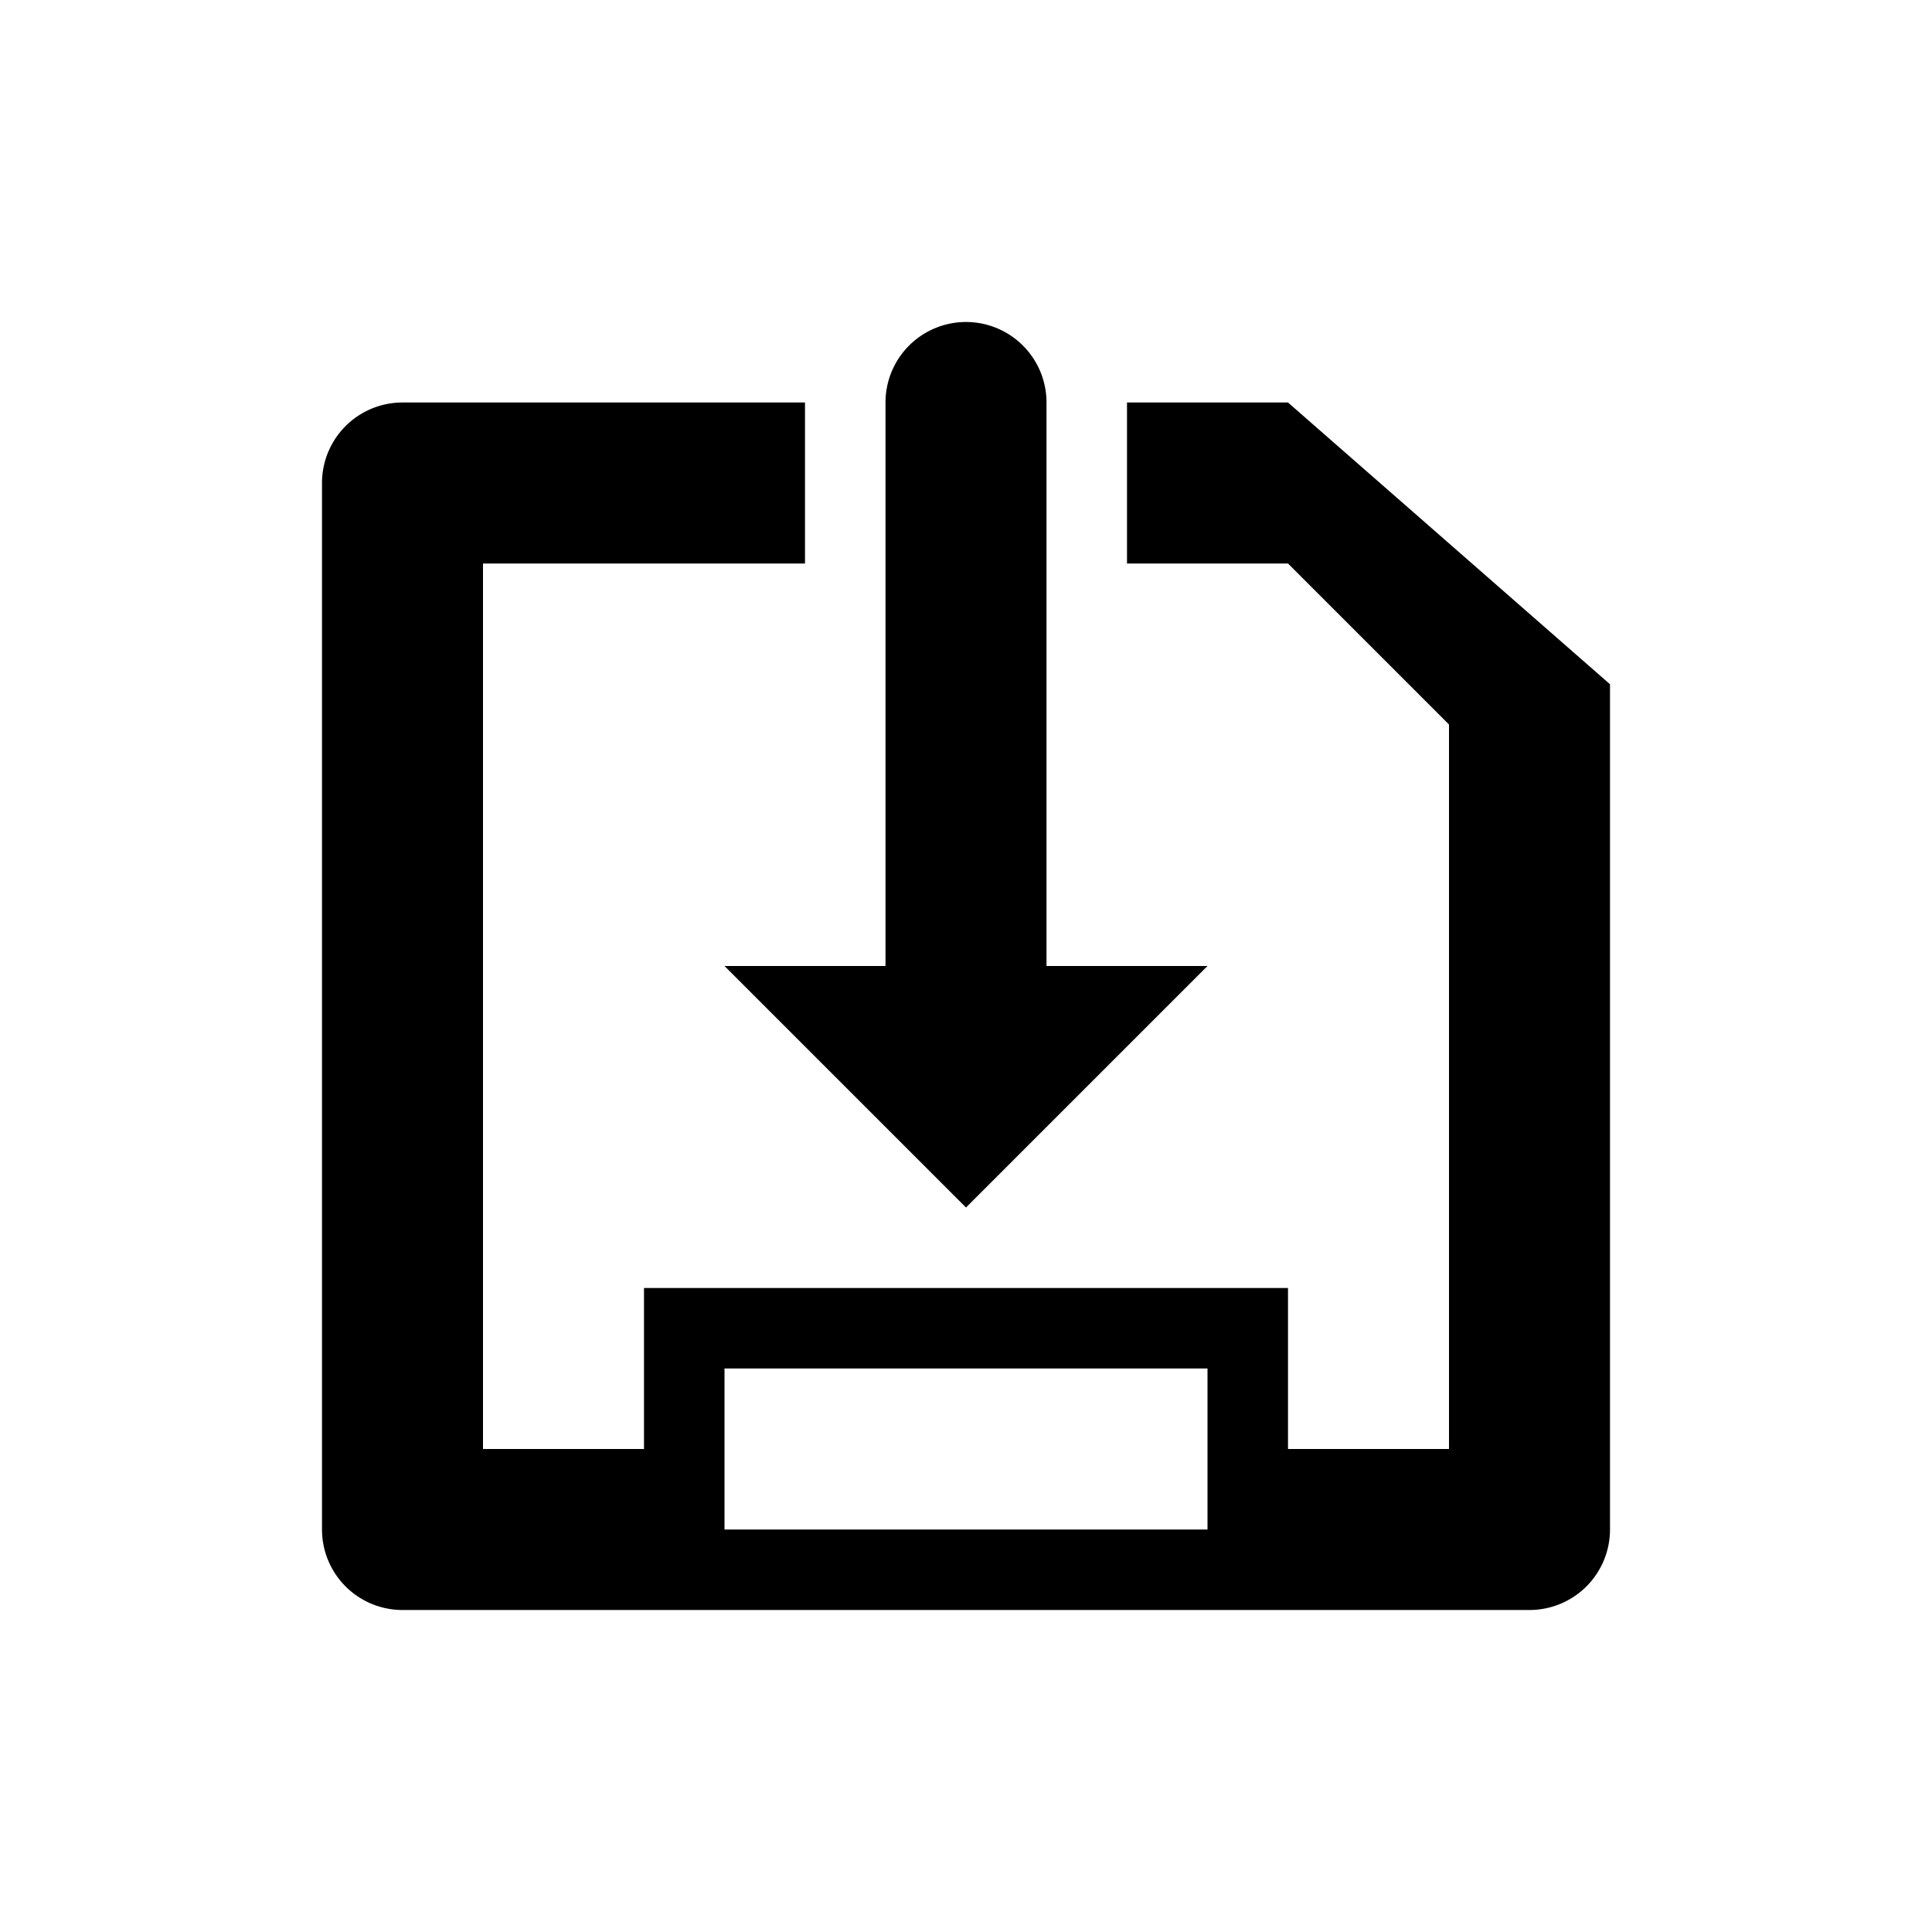 <svg xmlns="http://www.w3.org/2000/svg" viewBox="0 0 24 24">
  <title>24</title>
  <g id="save">
    <path id="disk" d="M16,5H14V7h2l2,2v9H16V16H8v2H6V7h4V5H5A1,1,0,0,0,4,6V19a1,1,0,0,0,1,1H19a1,1,0,0,0,1-1V8.5ZM15,19H9V17h6Z"/>
    <path id="arrow" d="M12,15l3-3H13V5a1,1,0,0,0-1-1h0a1,1,0,0,0-1,1v7H9Z"/>
  </g>
</svg>
